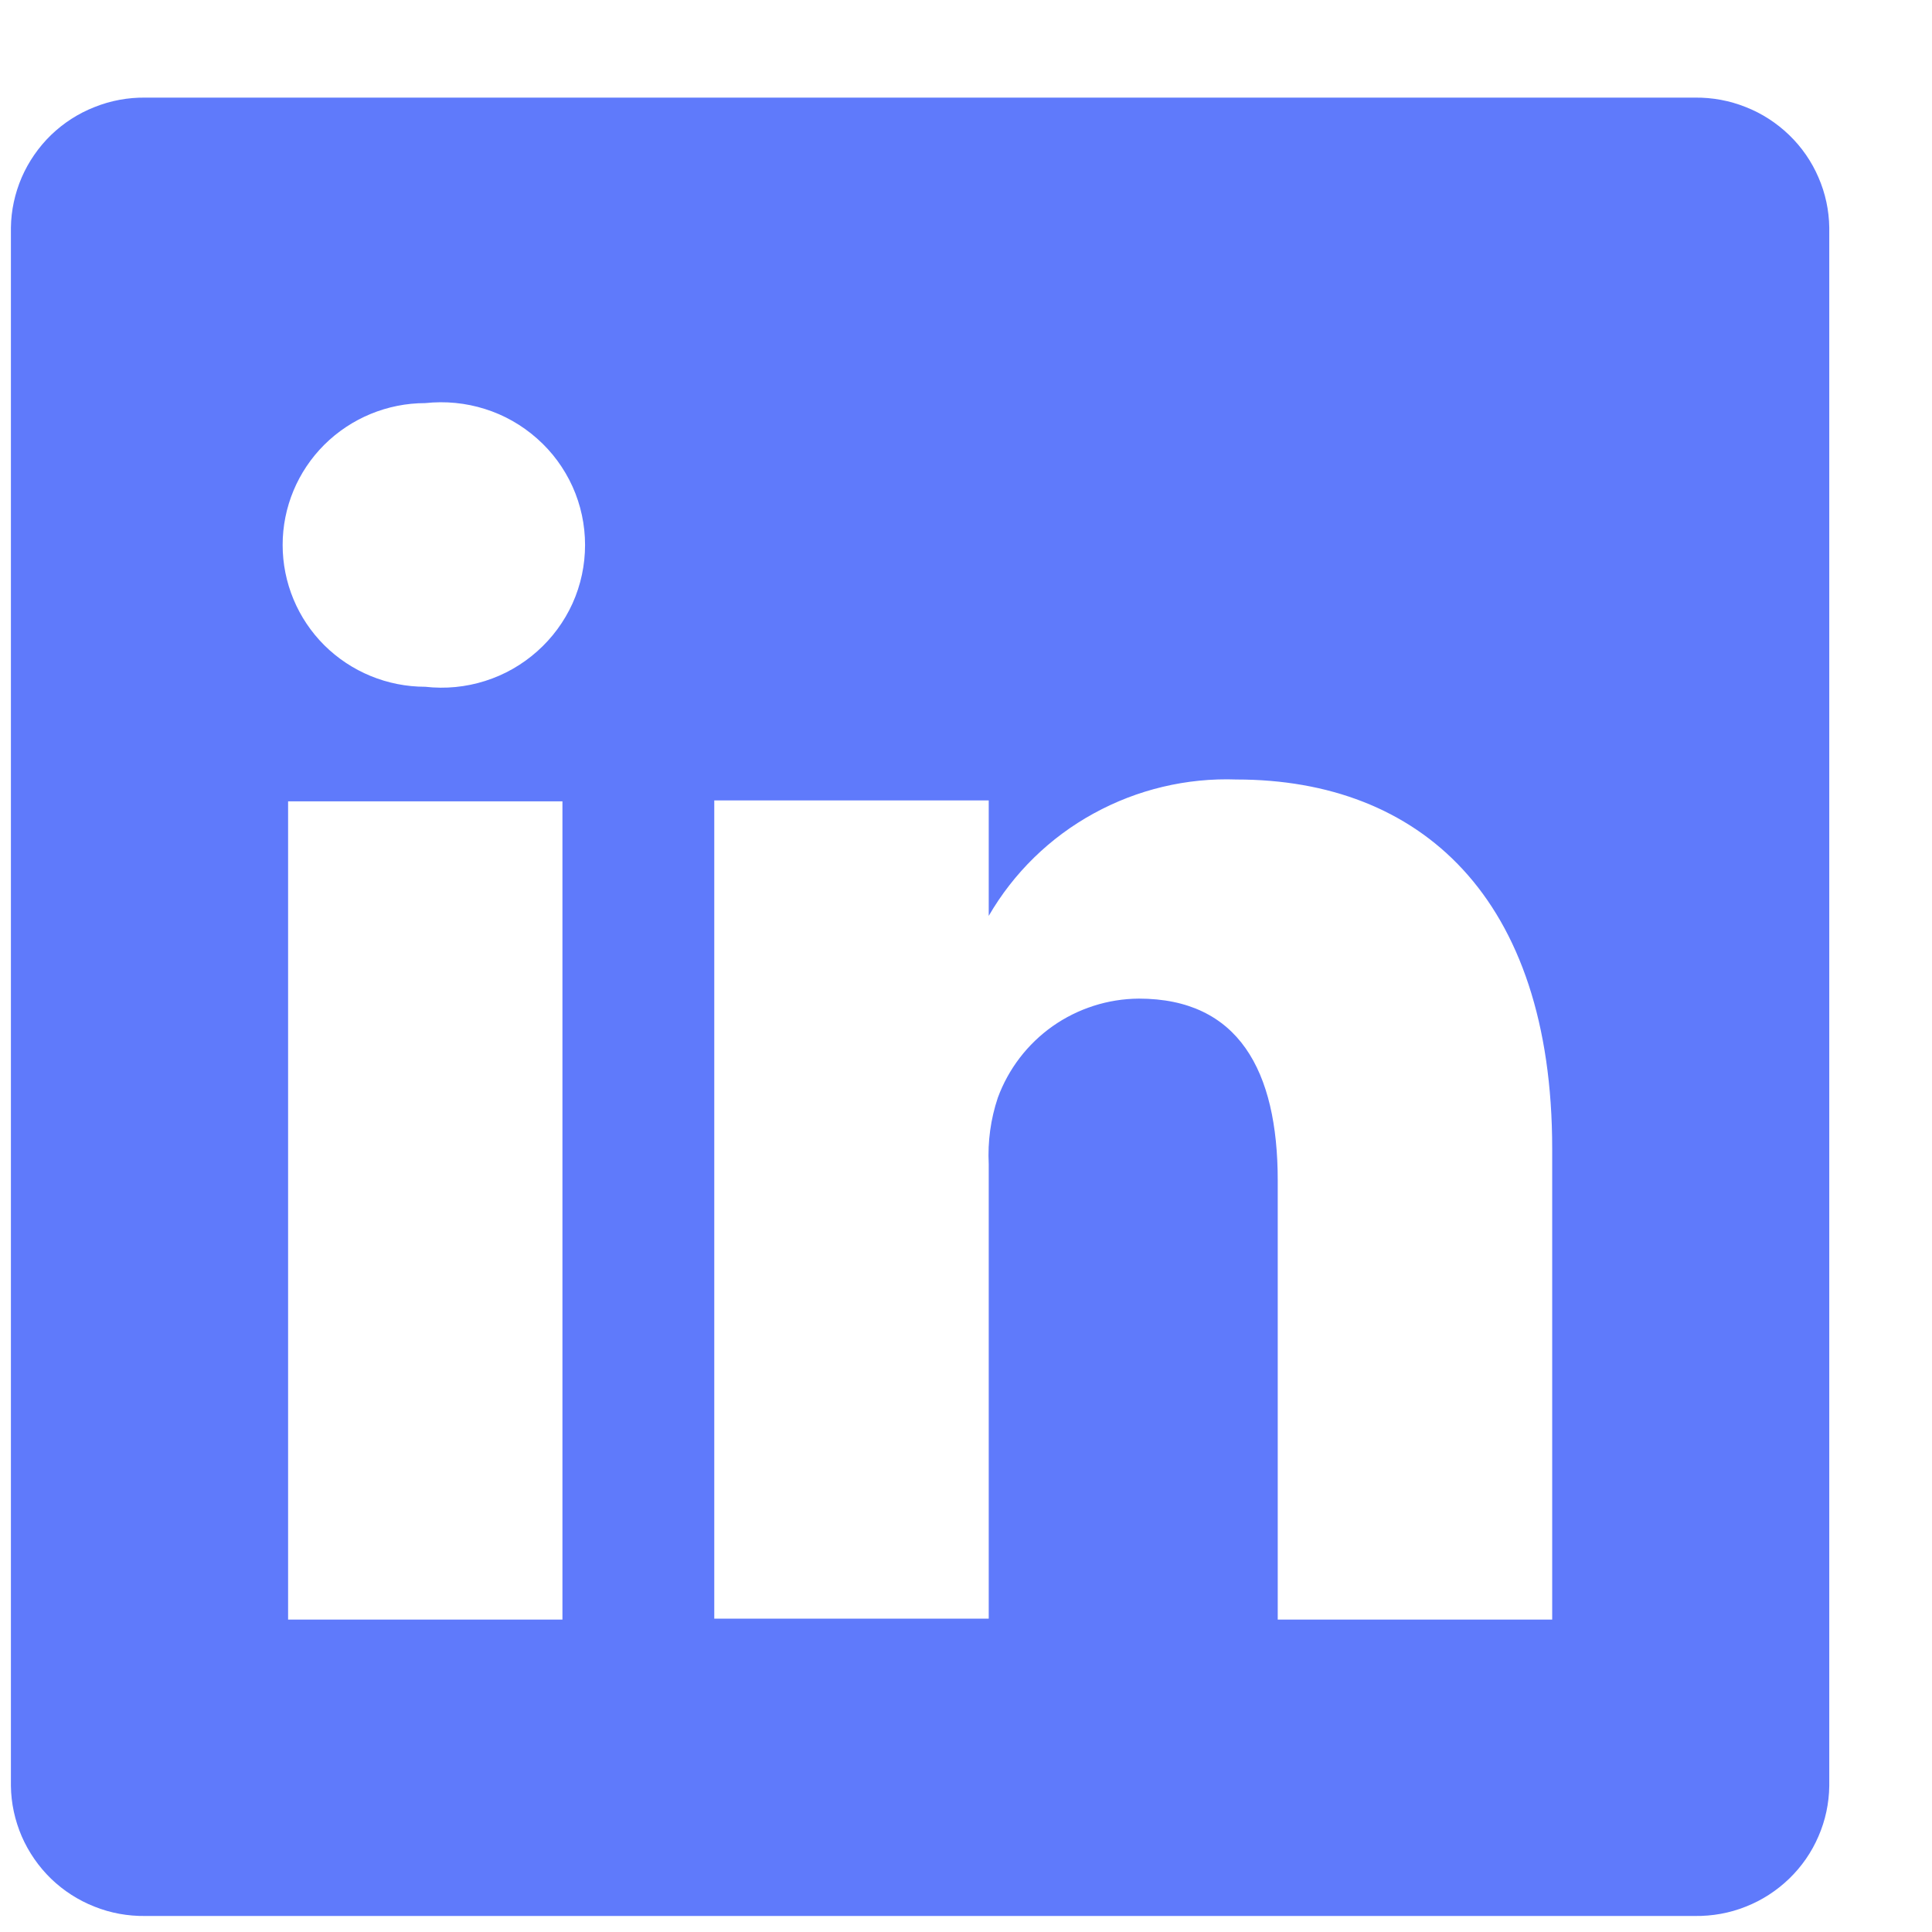<svg width="17" height="17" viewBox="0 0 17 17" fill="none" xmlns="http://www.w3.org/2000/svg">
<path d="M14.913 0.859H1.279C1.126 0.857 0.974 0.885 0.832 0.942C0.689 0.998 0.559 1.082 0.449 1.188C0.34 1.294 0.252 1.421 0.191 1.561C0.131 1.701 0.098 1.851 0.096 2.003V15.715C0.098 15.868 0.131 16.018 0.191 16.158C0.252 16.298 0.34 16.425 0.449 16.531C0.559 16.637 0.689 16.721 0.832 16.777C0.974 16.834 1.126 16.861 1.279 16.859H14.913C15.066 16.861 15.219 16.834 15.361 16.777C15.504 16.721 15.633 16.637 15.743 16.531C15.853 16.425 15.941 16.298 16.001 16.158C16.062 16.018 16.094 15.868 16.096 15.715V2.003C16.094 1.851 16.062 1.701 16.001 1.561C15.941 1.421 15.853 1.294 15.743 1.188C15.633 1.082 15.504 0.998 15.361 0.942C15.219 0.885 15.066 0.857 14.913 0.859ZM4.949 14.251H2.535V7.051H4.949V14.251ZM3.742 6.043C3.409 6.043 3.09 5.912 2.854 5.678C2.619 5.444 2.487 5.126 2.487 4.795C2.487 4.464 2.619 4.147 2.854 3.913C3.09 3.679 3.409 3.547 3.742 3.547C3.919 3.528 4.098 3.545 4.268 3.599C4.437 3.652 4.593 3.741 4.726 3.859C4.859 3.976 4.965 4.121 5.038 4.282C5.111 4.444 5.148 4.619 5.148 4.795C5.148 4.972 5.111 5.147 5.038 5.309C4.965 5.47 4.859 5.614 4.726 5.732C4.593 5.85 4.437 5.939 4.268 5.992C4.098 6.046 3.919 6.063 3.742 6.043ZM13.658 14.251H11.243V10.387C11.243 9.419 10.897 8.787 10.02 8.787C9.748 8.789 9.484 8.874 9.262 9.03C9.041 9.186 8.873 9.406 8.78 9.659C8.717 9.847 8.69 10.045 8.7 10.243V14.243H6.285C6.285 14.243 6.285 7.699 6.285 7.043H8.7V8.059C8.919 7.681 9.238 7.369 9.623 7.158C10.007 6.947 10.442 6.843 10.881 6.859C12.491 6.859 13.658 7.891 13.658 10.107V14.251Z" fill="#5F7AFB"/>
</svg>
